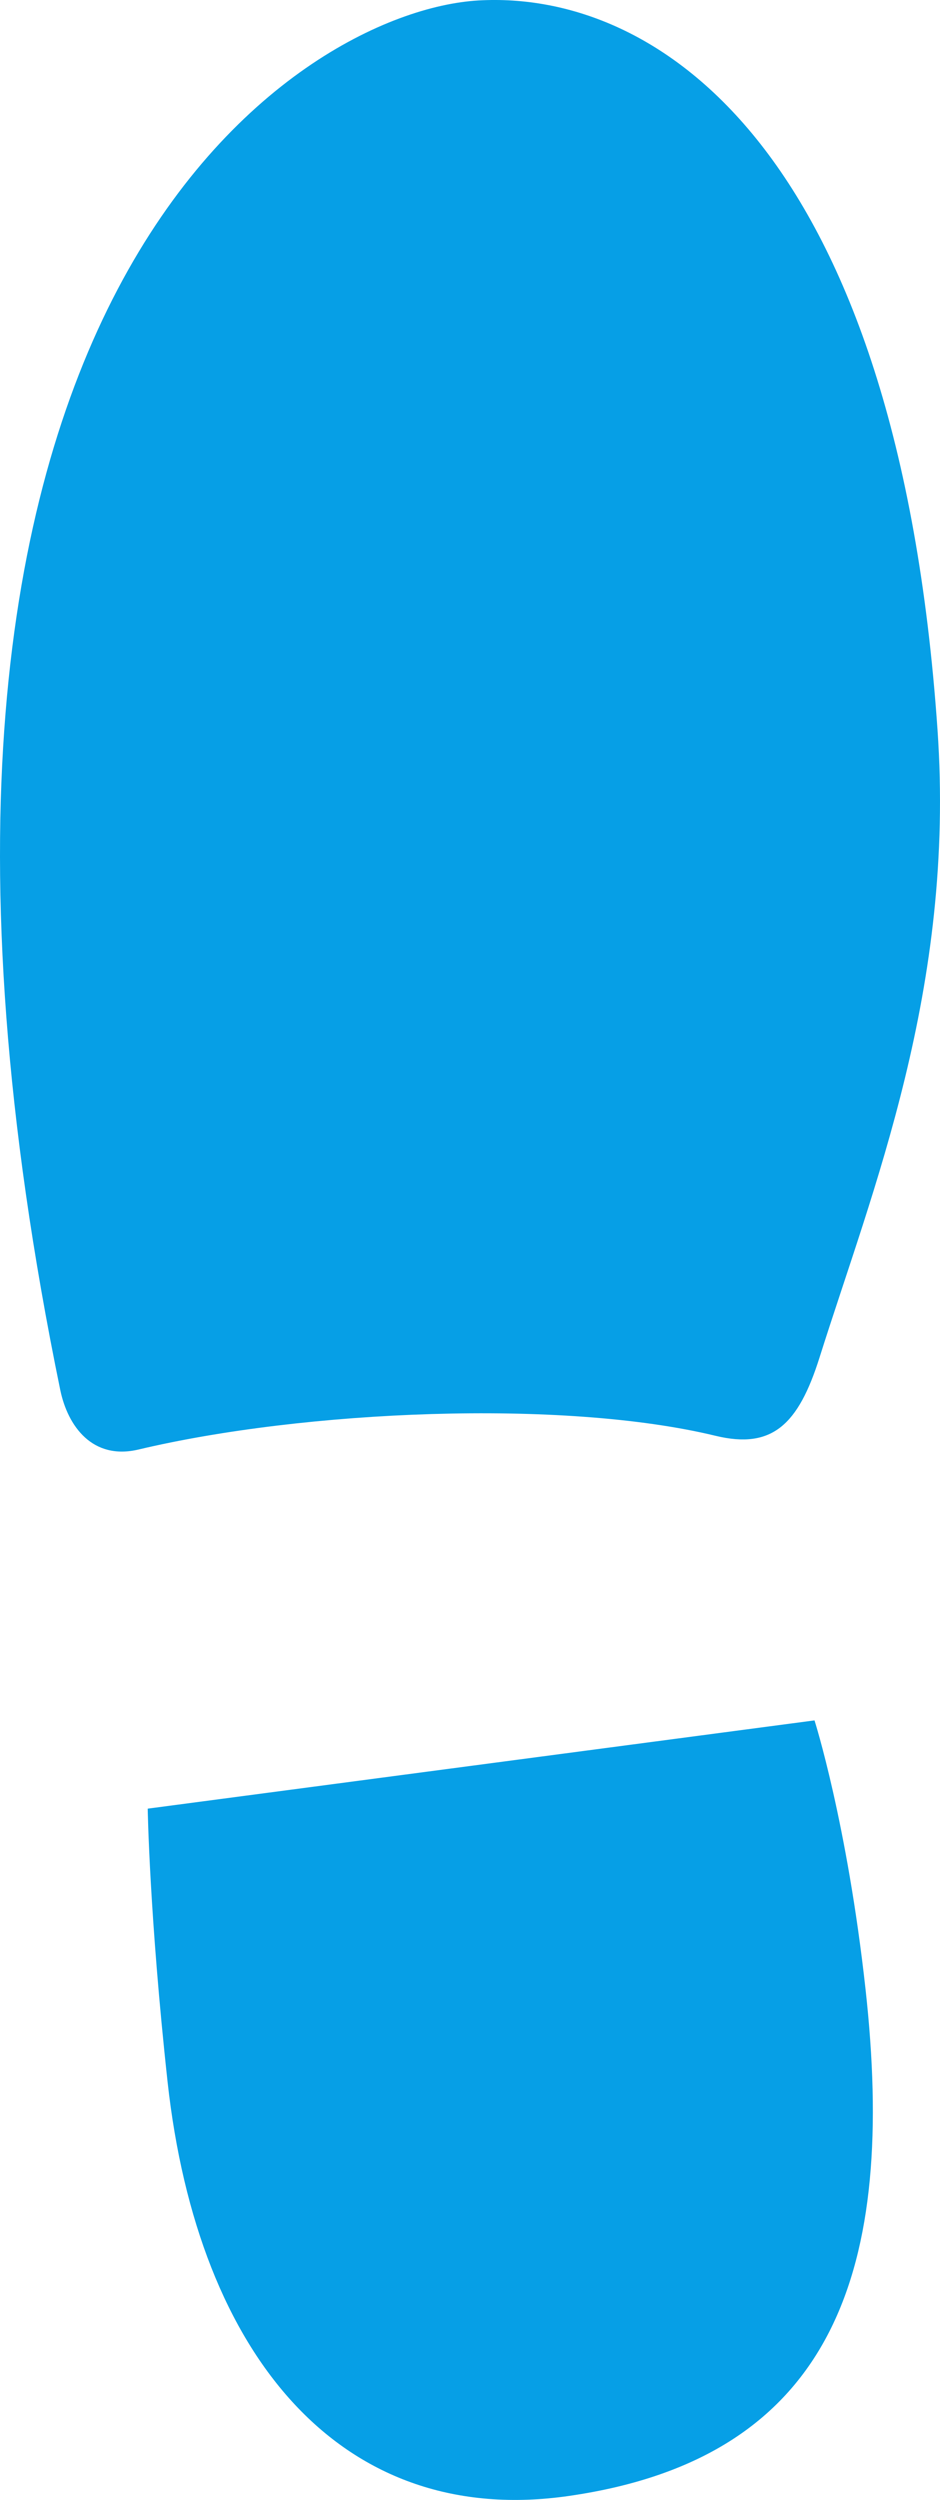 <?xml version="1.0" encoding="UTF-8"?>
<svg width="70px" height="186px" viewBox="0 0 70 186" version="1.1" xmlns="http://www.w3.org/2000/svg" xmlns:xlink="http://www.w3.org/1999/xlink">
    <!-- Generator: Sketch 54.1 (76490) - https://sketchapp.com -->
    <title>ML-Export</title>
    <desc>Created with Sketch.</desc>
    <g id="ML-Export" stroke="none" stroke-width="1" fill="none" fill-rule="evenodd">
        <g id="MT" fill="#069FE6" fill-rule="nonzero">
            <path d="M35.626,0.034 C49.035,-0.735 66.833,11.192 69.815,54.292 C71.15,73.531 64.954,88.556 61.028,101.005 C59.447,106.01 57.495,107.838 53.301,106.83 C41.888,104.066 22.617,104.929 10.319,107.846 C6.901,108.658 5.044,106.126 4.485,103.406 C-12.239,22.118 22.225,0.811 35.626,0.034 Z" id="Path"></path>
        </g>
        <g id="MH" transform="translate(11, 128)" fill="#069FE6" fill-rule="nonzero">
            <path d="M0,6.566 C0,6.566 0.125,14.485 1.479,26.891 C3.738,47.424 14.54,60.141 31.376,57.701 C51.333,54.818 55.726,40.577 53.459,20.037 C52.091,7.623 49.655,0 49.655,0 L0,6.566 Z" id="Path"></path>
        </g>
    </g>
</svg>
